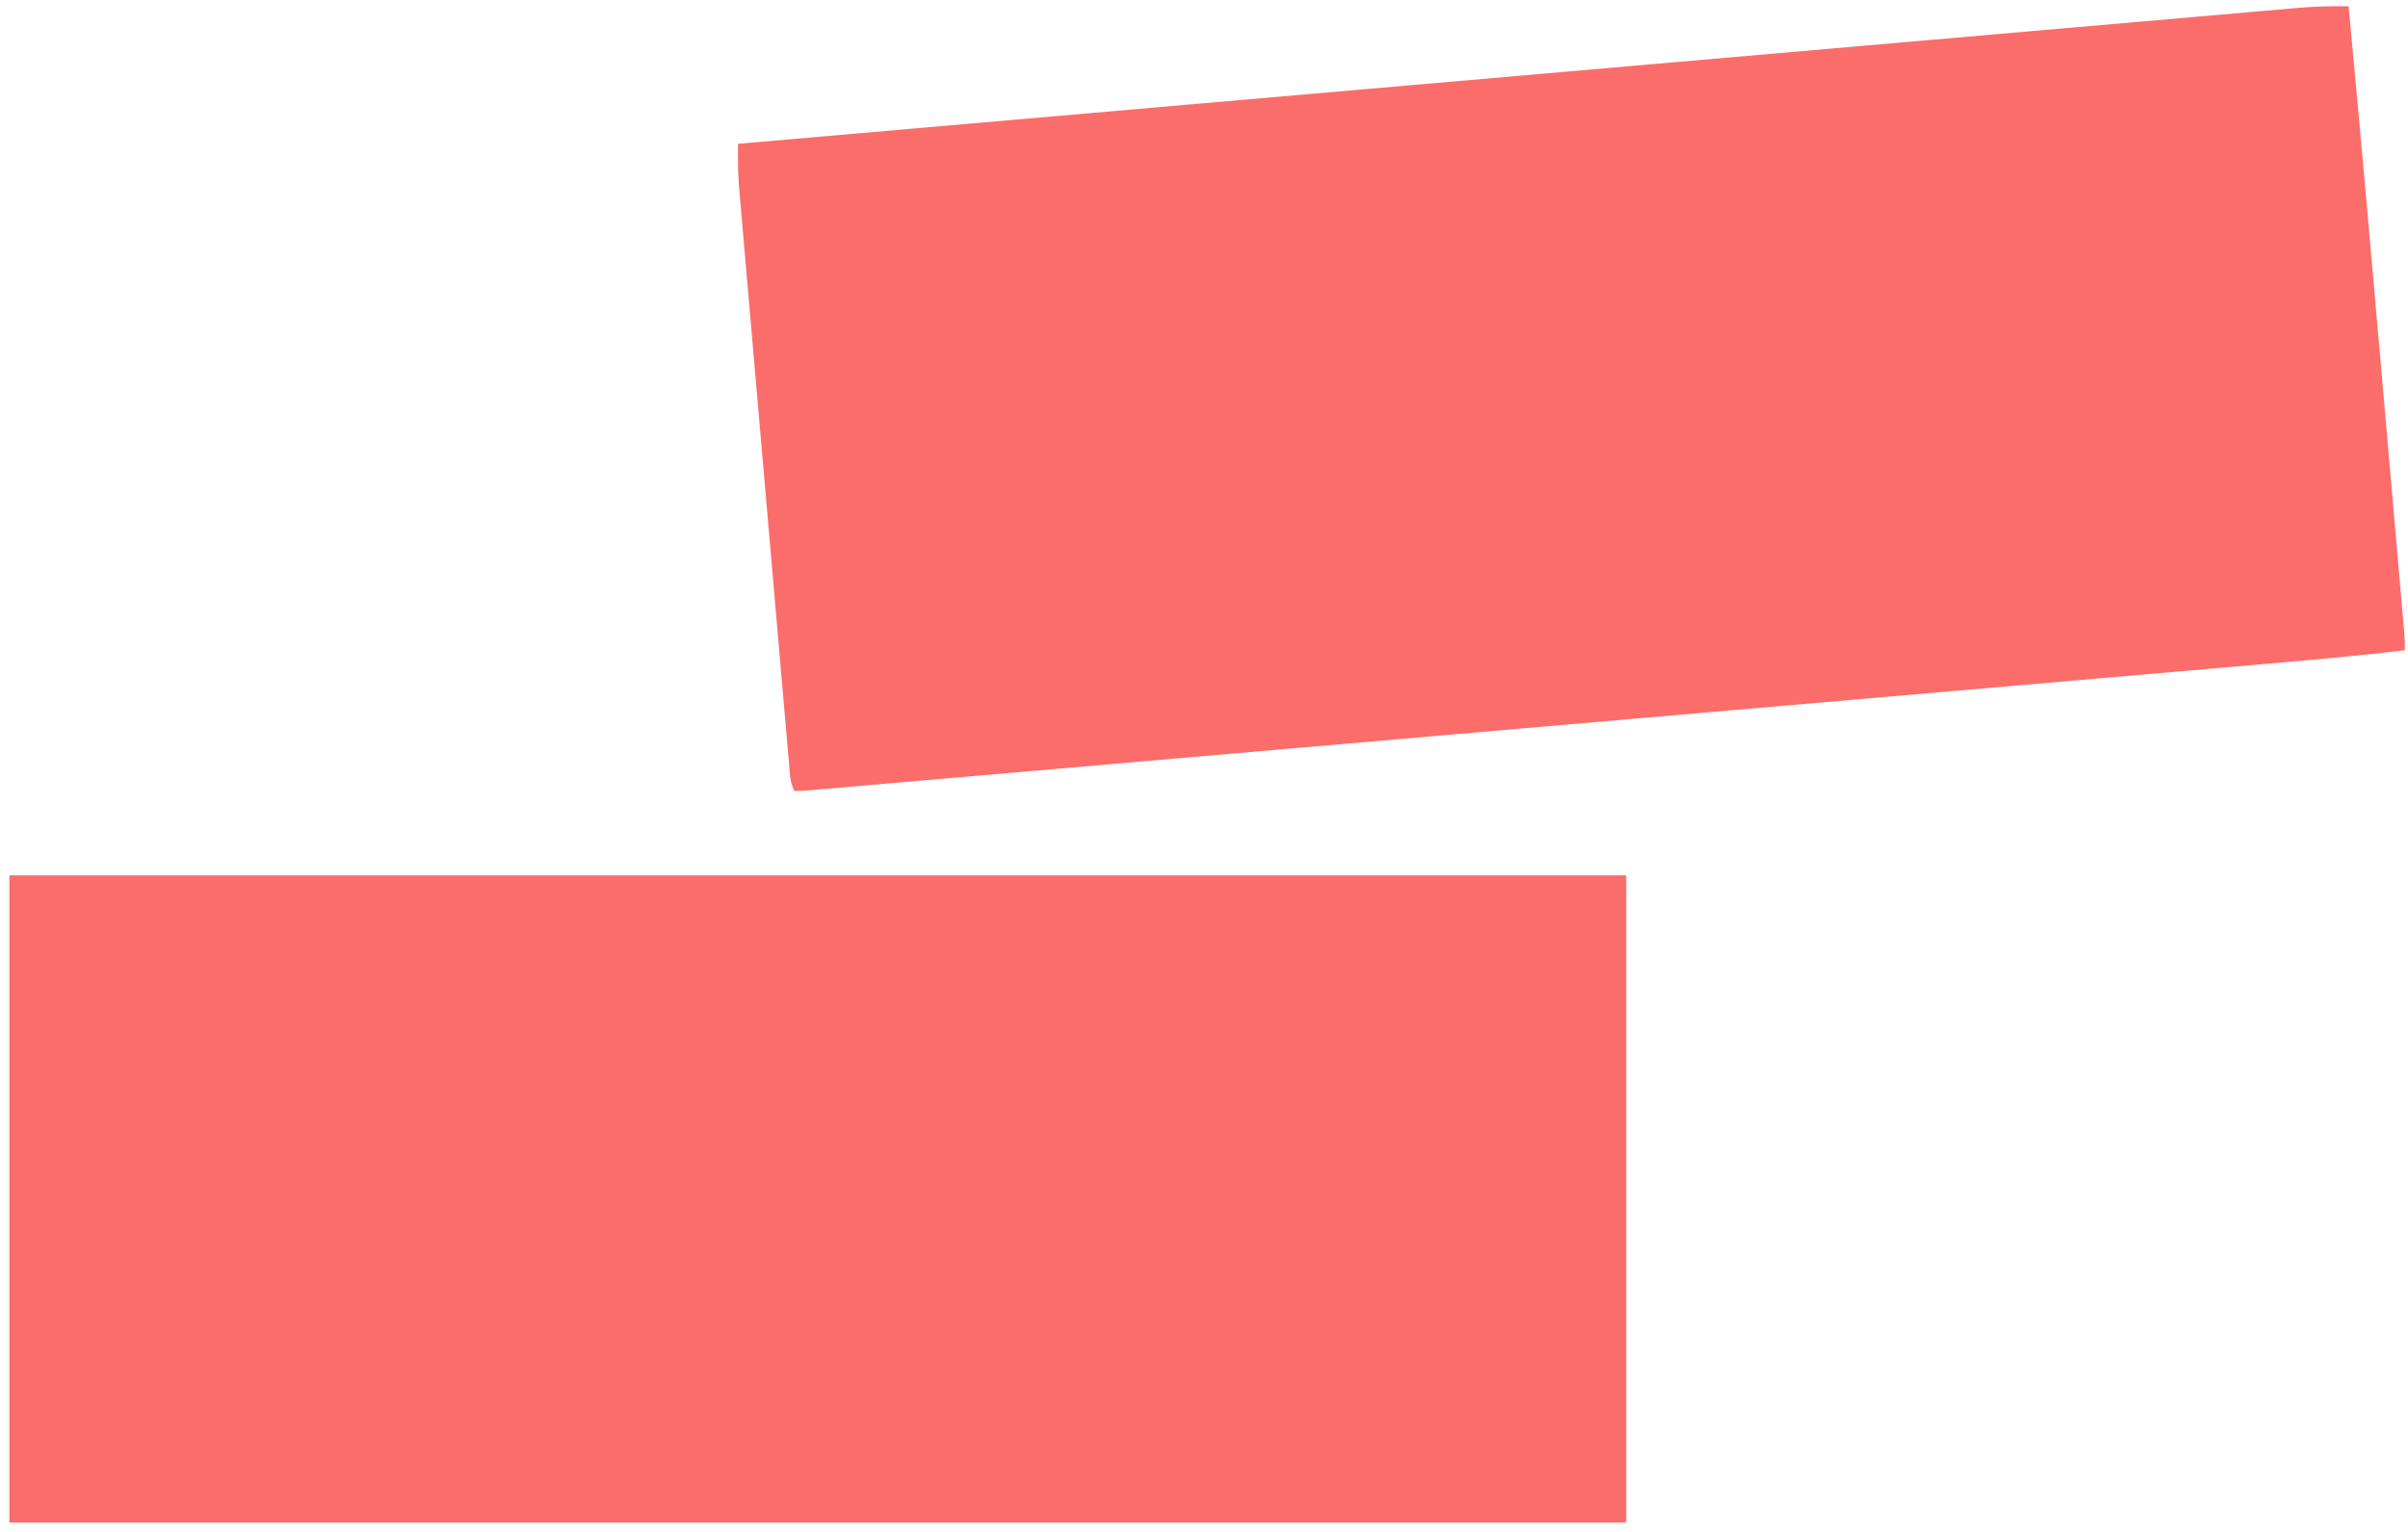 <?xml version="1.0" encoding="UTF-8"?>
<svg version="1.1" xmlns="http://www.w3.org/2000/svg" width="770" height="490">
<path d="M0 0 C3.895 41.345 7.55 82.71 11.15 124.082 C11.748 130.948 12.347 137.814 12.948 144.68 C13.605 152.201 14.261 159.722 14.916 167.243 C15.192 170.408 15.468 173.574 15.745 176.739 C16.067 180.424 16.388 184.109 16.708 187.795 C16.881 189.787 17.056 191.779 17.231 193.771 C17.384 195.541 17.384 195.541 17.54 197.346 C17.629 198.372 17.719 199.398 17.811 200.455 C18 203 18 203 18 206 C5.035 207.505 -7.94 208.752 -20.943 209.873 C-22.999 210.052 -25.055 210.231 -27.111 210.41 C-32.71 210.898 -38.309 211.383 -43.909 211.867 C-49.966 212.392 -56.023 212.919 -62.08 213.446 C-72.558 214.357 -83.036 215.267 -93.514 216.175 C-104.496 217.127 -115.478 218.08 -126.46 219.034 C-127.145 219.093 -127.829 219.153 -128.535 219.214 C-131.315 219.455 -134.094 219.697 -136.874 219.938 C-162.903 222.199 -188.932 224.458 -214.961 226.716 C-238.091 228.722 -261.221 230.729 -284.351 232.738 C-285.088 232.802 -285.824 232.866 -286.583 232.932 C-288.812 233.126 -291.04 233.319 -293.269 233.513 C-296.229 233.77 -299.189 234.027 -302.148 234.284 C-302.879 234.348 -303.609 234.411 -304.362 234.476 C-327.157 236.456 -349.952 238.435 -372.747 240.413 C-380.31 241.07 -387.873 241.726 -395.435 242.383 C-396.457 242.472 -396.457 242.472 -397.5 242.562 C-398.18 242.621 -398.86 242.68 -399.561 242.741 C-412.633 243.876 -425.706 245.011 -438.778 246.144 C-444.753 246.662 -450.728 247.181 -456.703 247.7 C-462.164 248.174 -467.624 248.648 -473.085 249.121 C-475.068 249.293 -477.052 249.465 -479.035 249.637 C-481.714 249.87 -484.394 250.102 -487.074 250.334 C-487.857 250.402 -488.641 250.471 -489.449 250.541 C-494.772 251 -494.772 251 -497 251 C-498.518 247.964 -498.484 244.719 -498.766 241.379 C-498.836 240.583 -498.906 239.788 -498.979 238.968 C-499.214 236.287 -499.444 233.605 -499.674 230.924 C-499.841 229.007 -500.009 227.09 -500.177 225.173 C-500.633 219.954 -501.084 214.735 -501.534 209.515 C-502.005 204.056 -502.481 198.596 -502.956 193.136 C-503.753 183.959 -504.547 174.781 -505.339 165.603 C-506.253 155.001 -507.174 144.4 -508.098 133.798 C-508.986 123.6 -509.87 113.402 -510.752 103.204 C-511.127 98.865 -511.504 94.527 -511.882 90.189 C-512.328 85.072 -512.77 79.954 -513.209 74.836 C-513.371 72.961 -513.534 71.086 -513.698 69.212 C-513.923 66.645 -514.143 64.077 -514.361 61.51 C-514.427 60.775 -514.492 60.04 -514.56 59.282 C-514.869 55.592 -515.031 51.944 -515.016 48.24 C-515.014 47.442 -515.012 46.644 -515.009 45.822 C-515.006 45.221 -515.003 44.62 -515 44 C-466.887 39.803 -418.773 35.607 -370.66 31.416 C-369.948 31.353 -369.235 31.291 -368.502 31.228 C-353.026 29.88 -337.551 28.532 -322.075 27.184 C-314.486 26.523 -306.897 25.862 -299.308 25.201 C-298.553 25.135 -297.797 25.07 -297.019 25.002 C-272.54 22.87 -248.061 20.735 -223.582 18.6 C-198.427 16.405 -173.272 14.213 -148.117 12.024 C-144.564 11.714 -141.011 11.405 -137.458 11.096 C-136.759 11.035 -136.059 10.974 -135.339 10.912 C-124.082 9.932 -112.826 8.949 -101.569 7.966 C-90.253 6.977 -78.936 5.992 -67.62 5.009 C-61.488 4.476 -55.356 3.942 -49.225 3.405 C-43.612 2.913 -37.999 2.424 -32.386 1.939 C-30.355 1.763 -28.324 1.585 -26.293 1.406 C-23.532 1.163 -20.771 0.924 -18.01 0.687 C-16.828 0.581 -16.828 0.581 -15.621 0.473 C-10.397 0.031 -5.243 -0.057 0 0 Z " fill="#FA6D6B" transform="translate(751,2)"/>
<path d="M0 0 C170.61 0 341.22 0 517 0 C517 68.31 517 136.62 517 207 C346.39 207 175.78 207 0 207 C0 138.69 0 70.38 0 0 Z " fill="#FA6D6C" transform="translate(3,280)"/>
</svg>
